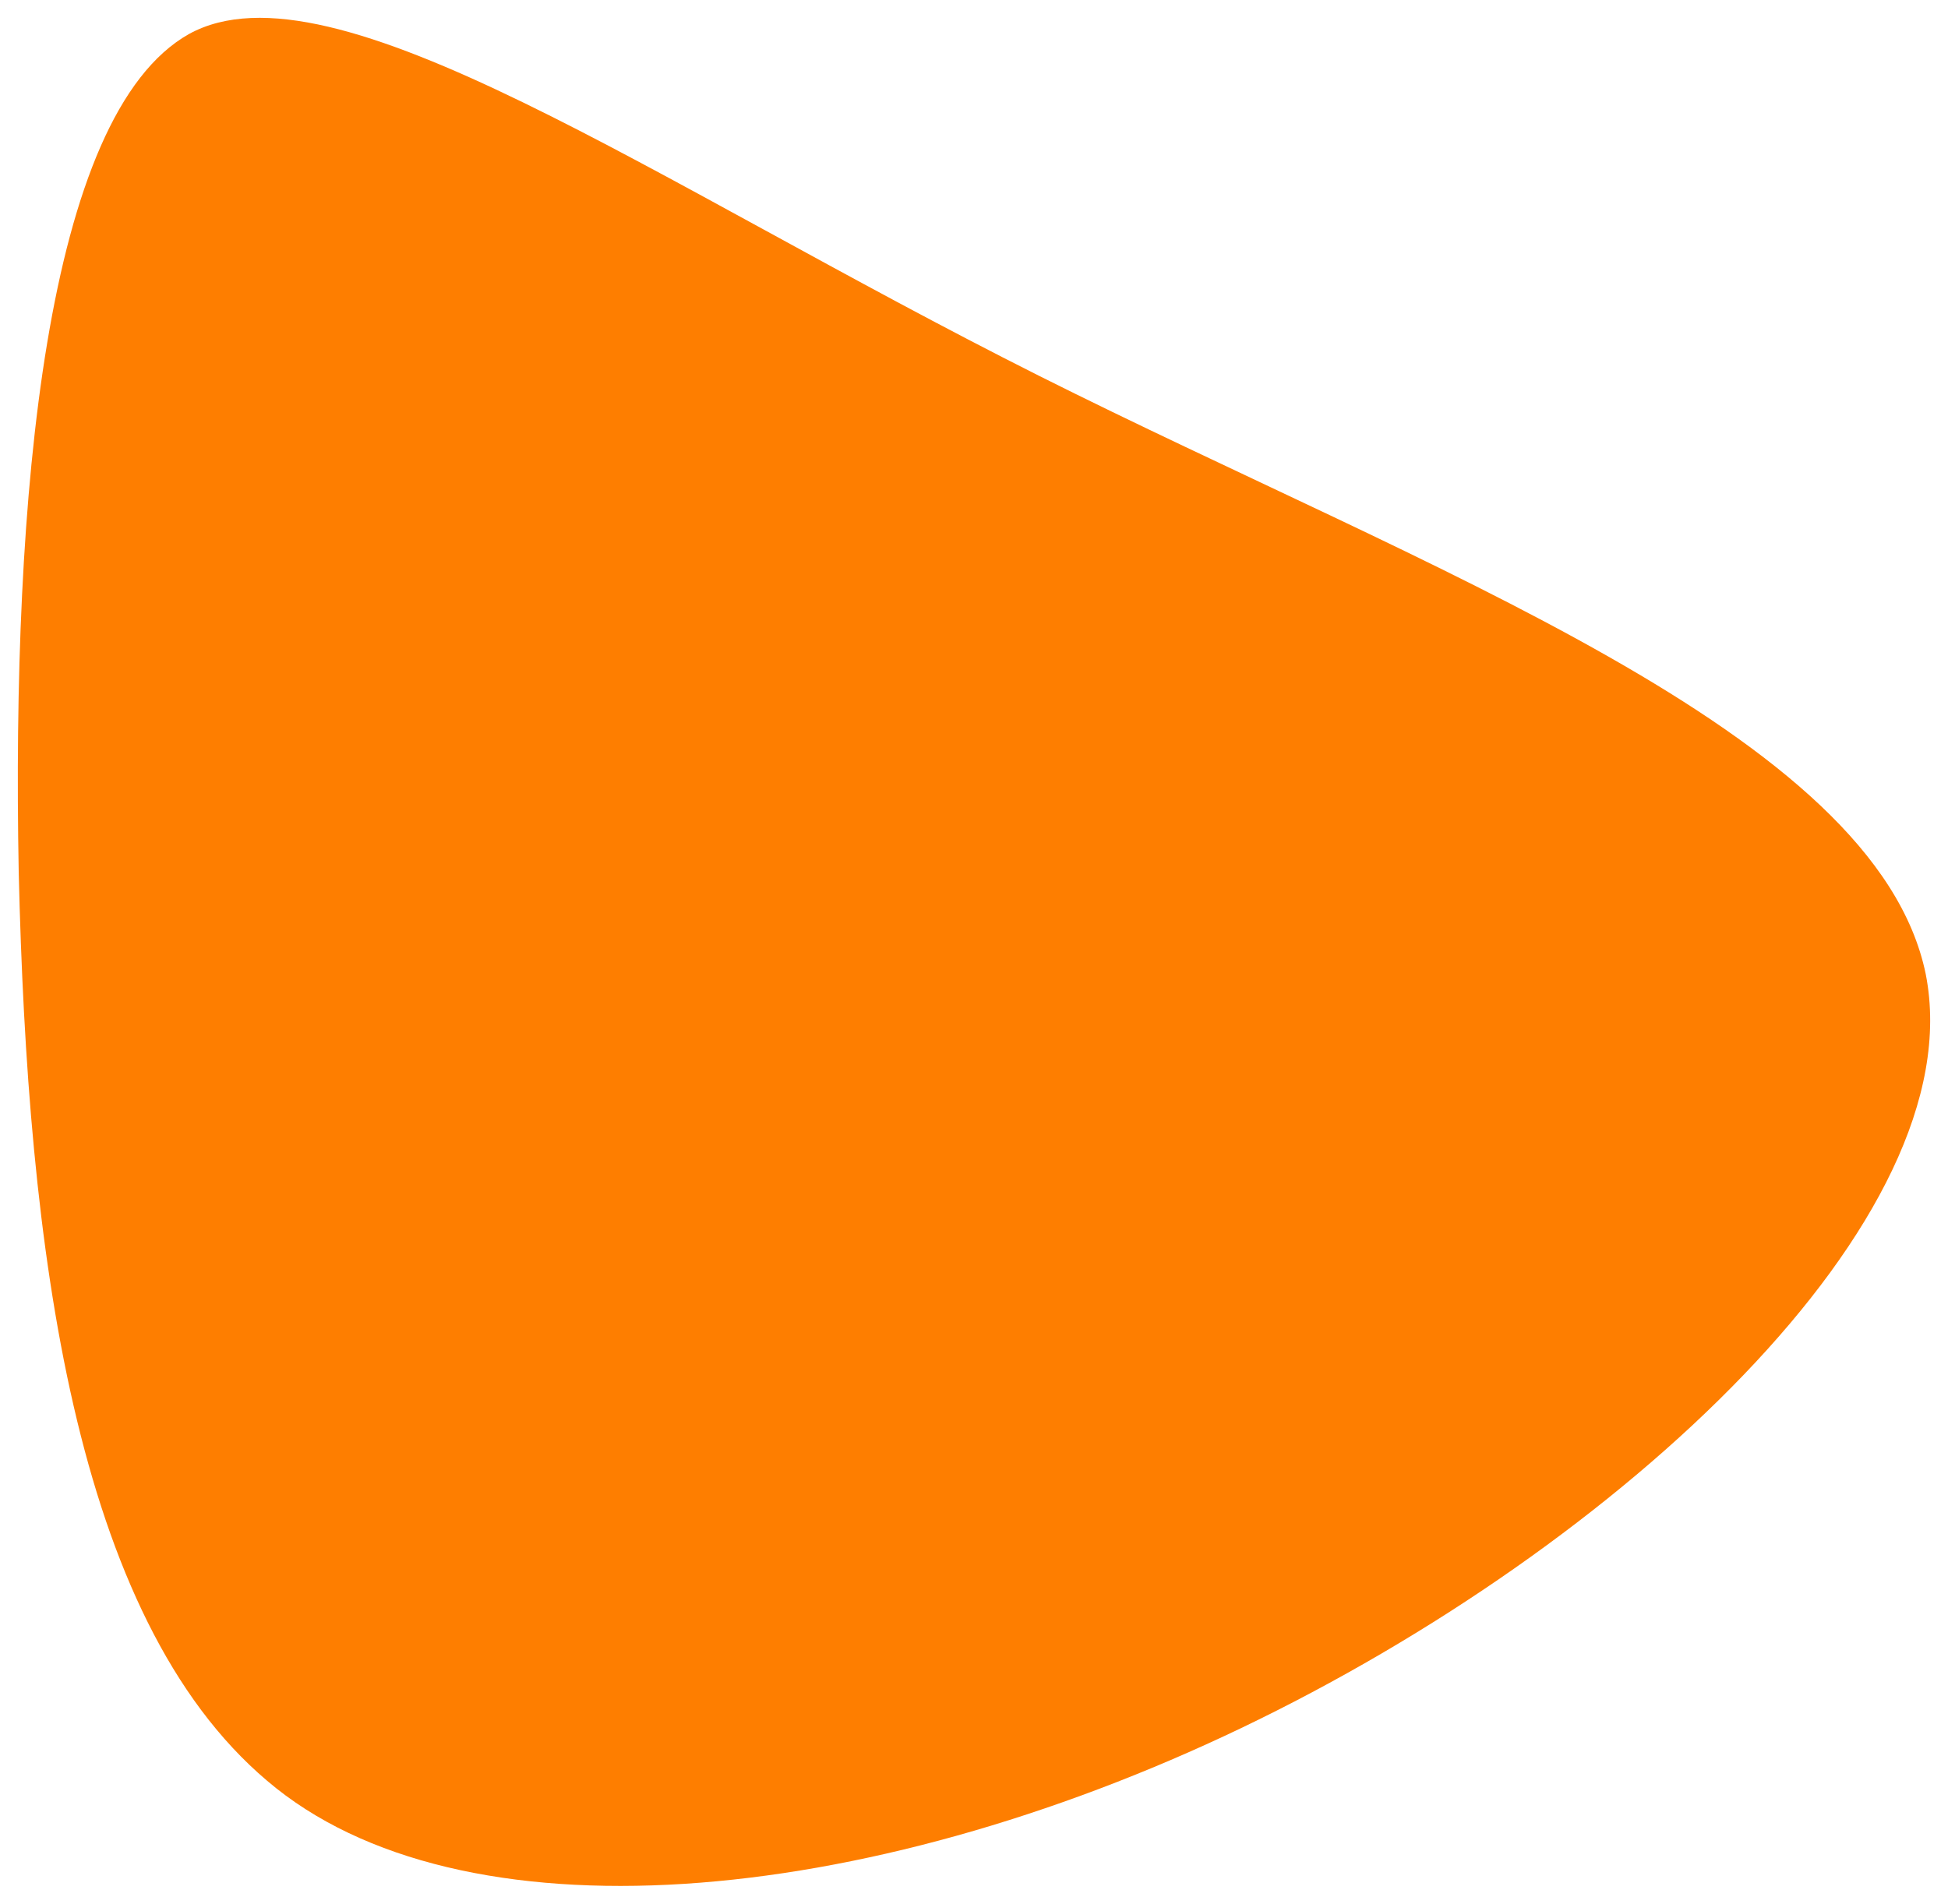 <svg xmlns="http://www.w3.org/2000/svg" xmlns:xlink="http://www.w3.org/1999/xlink" width="655.508" height="640.738" viewBox="0 0 655.508 640.738">
  <defs>
    <filter id="blob_2_" x="0" y="0" width="655.508" height="640.738" filterUnits="userSpaceOnUse">
      <feOffset dy="2" input="SourceAlpha"/>
      <feGaussianBlur stdDeviation="2" result="blur"/>
      <feFlood flood-color="#323232" flood-opacity="0.161"/>
      <feComposite operator="in" in2="blur"/>
      <feComposite in="SourceGraphic"/>
    </filter>
  </defs>
  <g transform="matrix(1, 0, 0, 1, 0, 0)" filter="url(#blob_2_)">
    <path id="blob_2_2" data-name="blob (2)" d="M566.818,3.7c26.669,48.454-49.783,156.131-114.975,285.941s-119.716,281.754-201.5,298.5C167.962,604.294,57.728,485.251-3.315,357.834s-72.9-263.21-17.78-327.816C34.022-35.186,158.363-50.6,284.6-53.589,410.833-55.982,539.556-44.757,566.818,3.7Z" transform="translate(59.89 576.27) rotate(-90)" fill="#fe7e00"/>
  </g>
</svg>
